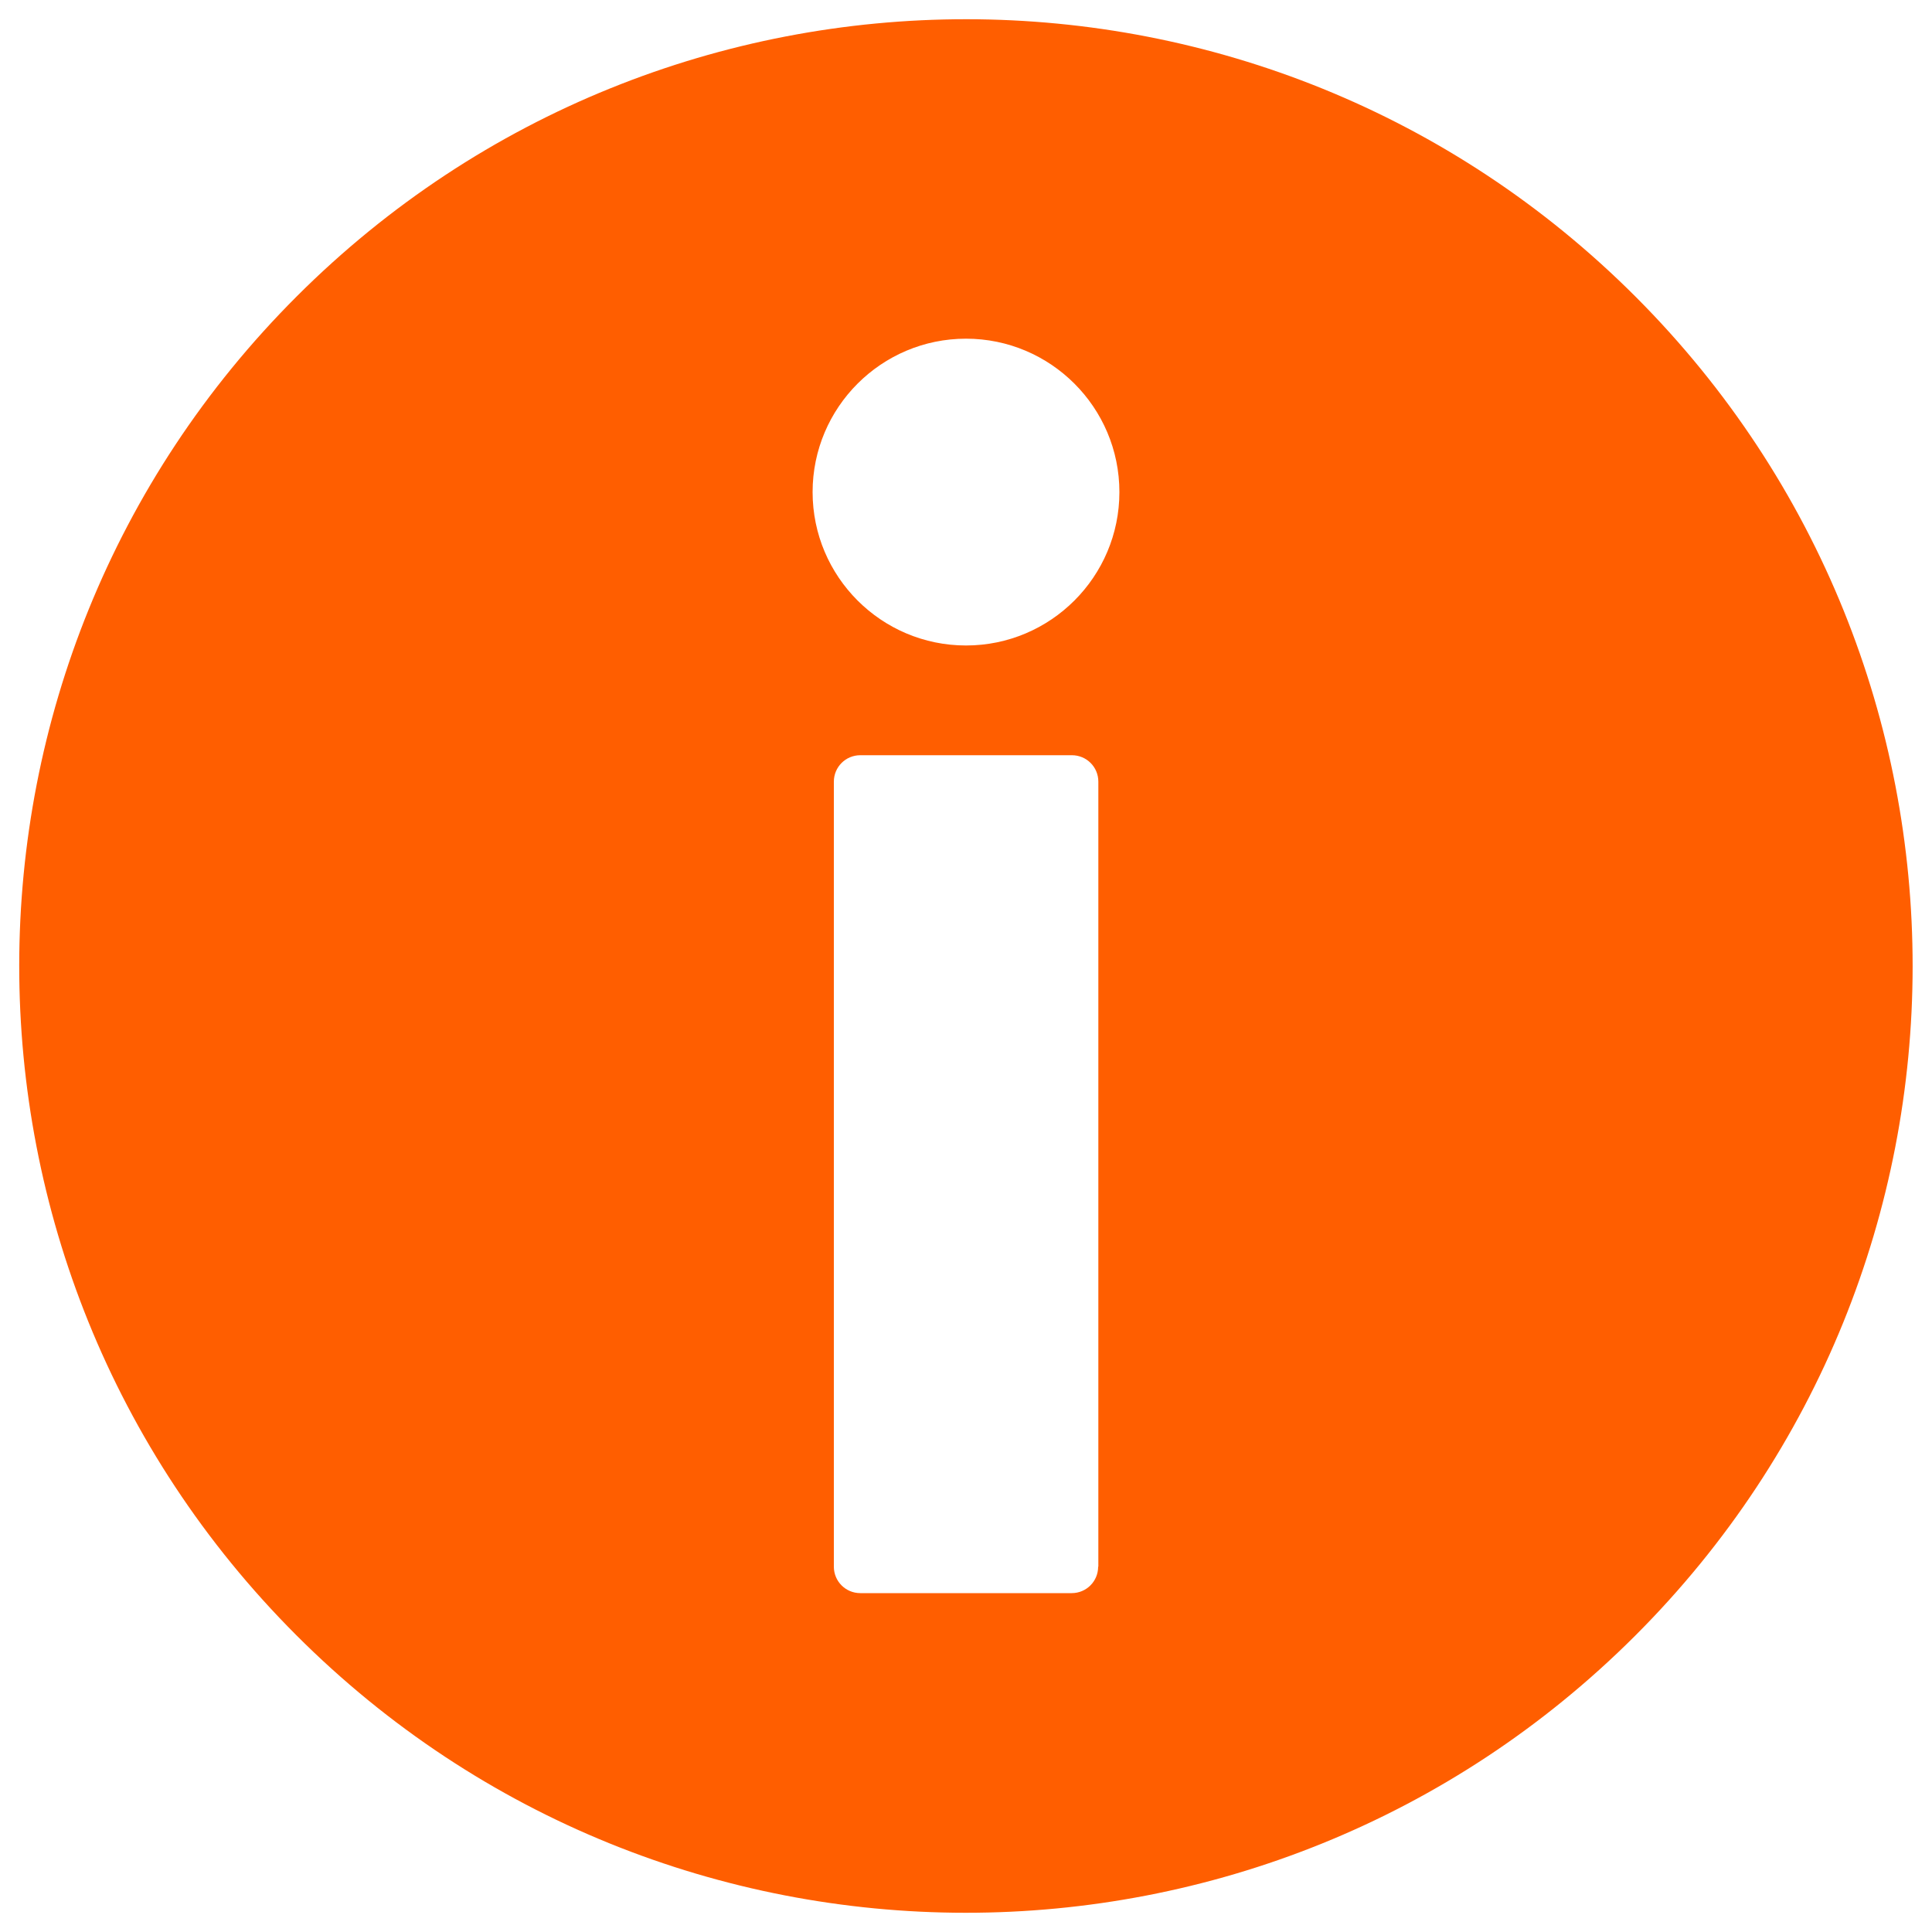 <?xml version="1.0" encoding="utf-8"?>
<!DOCTYPE svg PUBLIC "-//W3C//DTD SVG 1.1//EN" "http://www.w3.org/Graphics/SVG/1.1/DTD/svg11.dtd">
<svg version="1.1" xmlns="http://www.w3.org/2000/svg" xmlns:xlink="http://www.w3.org/1999/xlink" x="0px" y="0px" viewBox="0 0 1000 1000" enable-background="new 0 0 1000 1000" xml:space="preserve">
<path fill="#ff5e00" d="M846.7,153.7c-191.2-191.5-501.5-191.7-693-0.4c-191.5,191.2-191.7,501.5-0.4,693c191.2,191.5,501.5,191.7,693,0.4C1037.7,655.5,1037.9,345.2,846.7,153.7z M568.4,810.9c0,7.6-6.1,13.7-13.7,13.7H445.3c-7.6,0-13.7-6.1-13.7-13.7V404.6c0-7.6,6.1-13.7,13.7-13.7h109.5c7.6,0,13.7,6.1,13.7,13.7V810.9z M500,334.1c-43.8,0-79.4-35.6-79.4-79.4c0-43.8,35.6-79.4,79.4-79.4c43.8,0,79.4,35.6,79.4,79.4C579.4,298.5,543.8,334.1,500,334.1z"/>
</svg>

